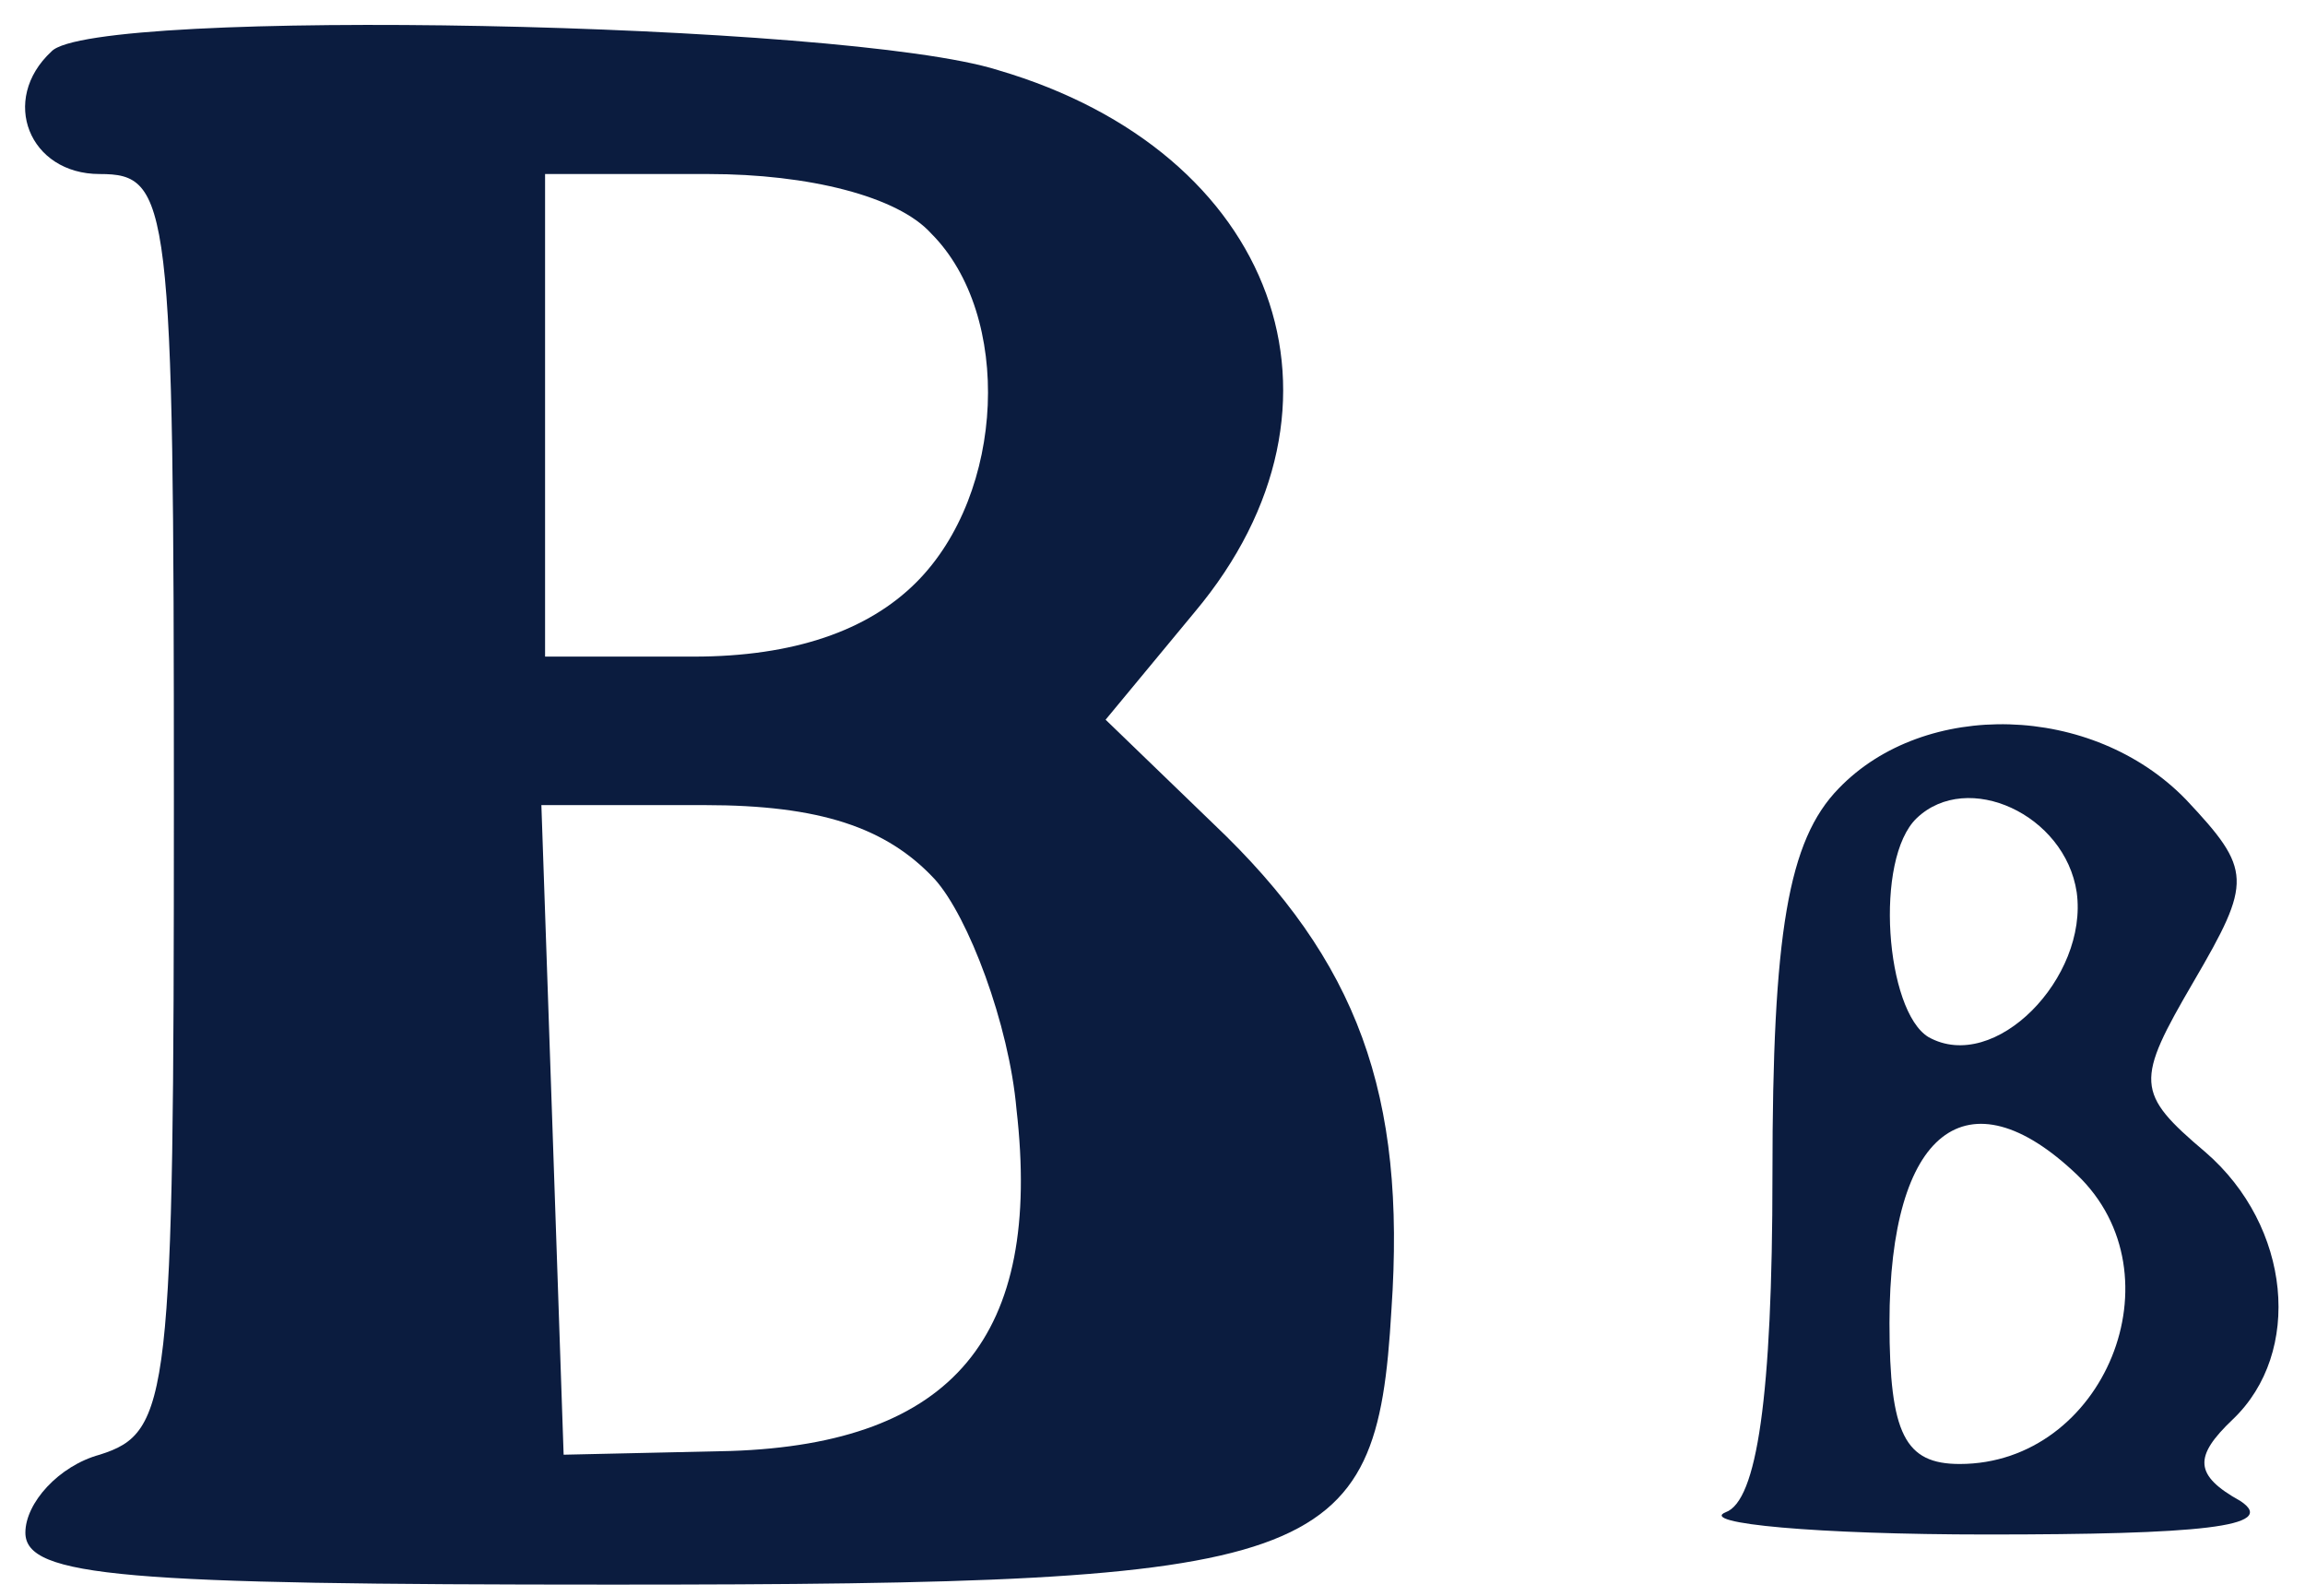 <svg width="78" height="54" viewBox="0 0 78 54" fill="none" xmlns="http://www.w3.org/2000/svg">
<g id="Group 6">
<g id="Group 7">
<path id="Vector" d="M1.739 1.744C-0.02 3.377 0.985 5.889 3.372 5.889C5.758 5.889 5.884 6.768 5.884 27.118C5.884 47.342 5.758 48.472 3.372 49.226C1.99 49.603 0.859 50.859 0.859 51.864C0.859 53.371 4.251 53.622 20.706 53.622C44.824 53.622 46.583 52.994 47.085 44.327C47.587 37.041 45.955 32.519 41.056 27.872L37.413 24.354L40.428 20.712C46.331 13.677 43.191 5.135 33.77 2.372C28.62 0.739 3.12 0.237 1.739 1.744ZM31.509 7.899C34.273 10.662 34.021 16.692 31.006 19.707C29.374 21.34 26.861 22.219 23.47 22.219H18.445V14.054V5.889H23.972C27.364 5.889 30.378 6.643 31.509 7.899ZM31.635 29.756C32.765 31.012 34.147 34.655 34.398 37.544C35.277 45.206 32.263 48.849 24.726 49.1L19.073 49.226L18.696 38.172L18.32 27.244H23.847C27.741 27.244 30.002 27.997 31.635 29.756Z" fill="#0B1C3F"/>
<path id="Vector_2" d="M62.223 26.678C60.507 28.436 59.979 31.577 59.979 39.742C59.979 47.279 59.451 50.796 58.395 51.173C57.471 51.549 61.431 51.926 67.239 51.926C74.367 51.926 77.139 51.675 75.819 50.796C74.235 49.916 74.235 49.288 75.555 48.032C77.931 45.771 77.535 41.5 74.631 38.988C72.255 36.978 72.255 36.601 74.235 33.21C76.215 29.818 76.215 29.441 73.971 27.055C70.803 23.789 65.127 23.663 62.223 26.678ZM70.275 30.195C70.671 33.084 67.503 36.35 65.259 35.094C63.807 34.215 63.411 29.065 64.863 27.683C66.579 26.05 69.879 27.557 70.275 30.195ZM70.275 39.742C73.839 43.133 71.199 49.54 66.315 49.54C64.467 49.54 63.939 48.535 63.939 44.766C63.939 38.234 66.579 36.225 70.275 39.742Z" fill="#0B1C3F"/>
</g>
</g>
</svg>
